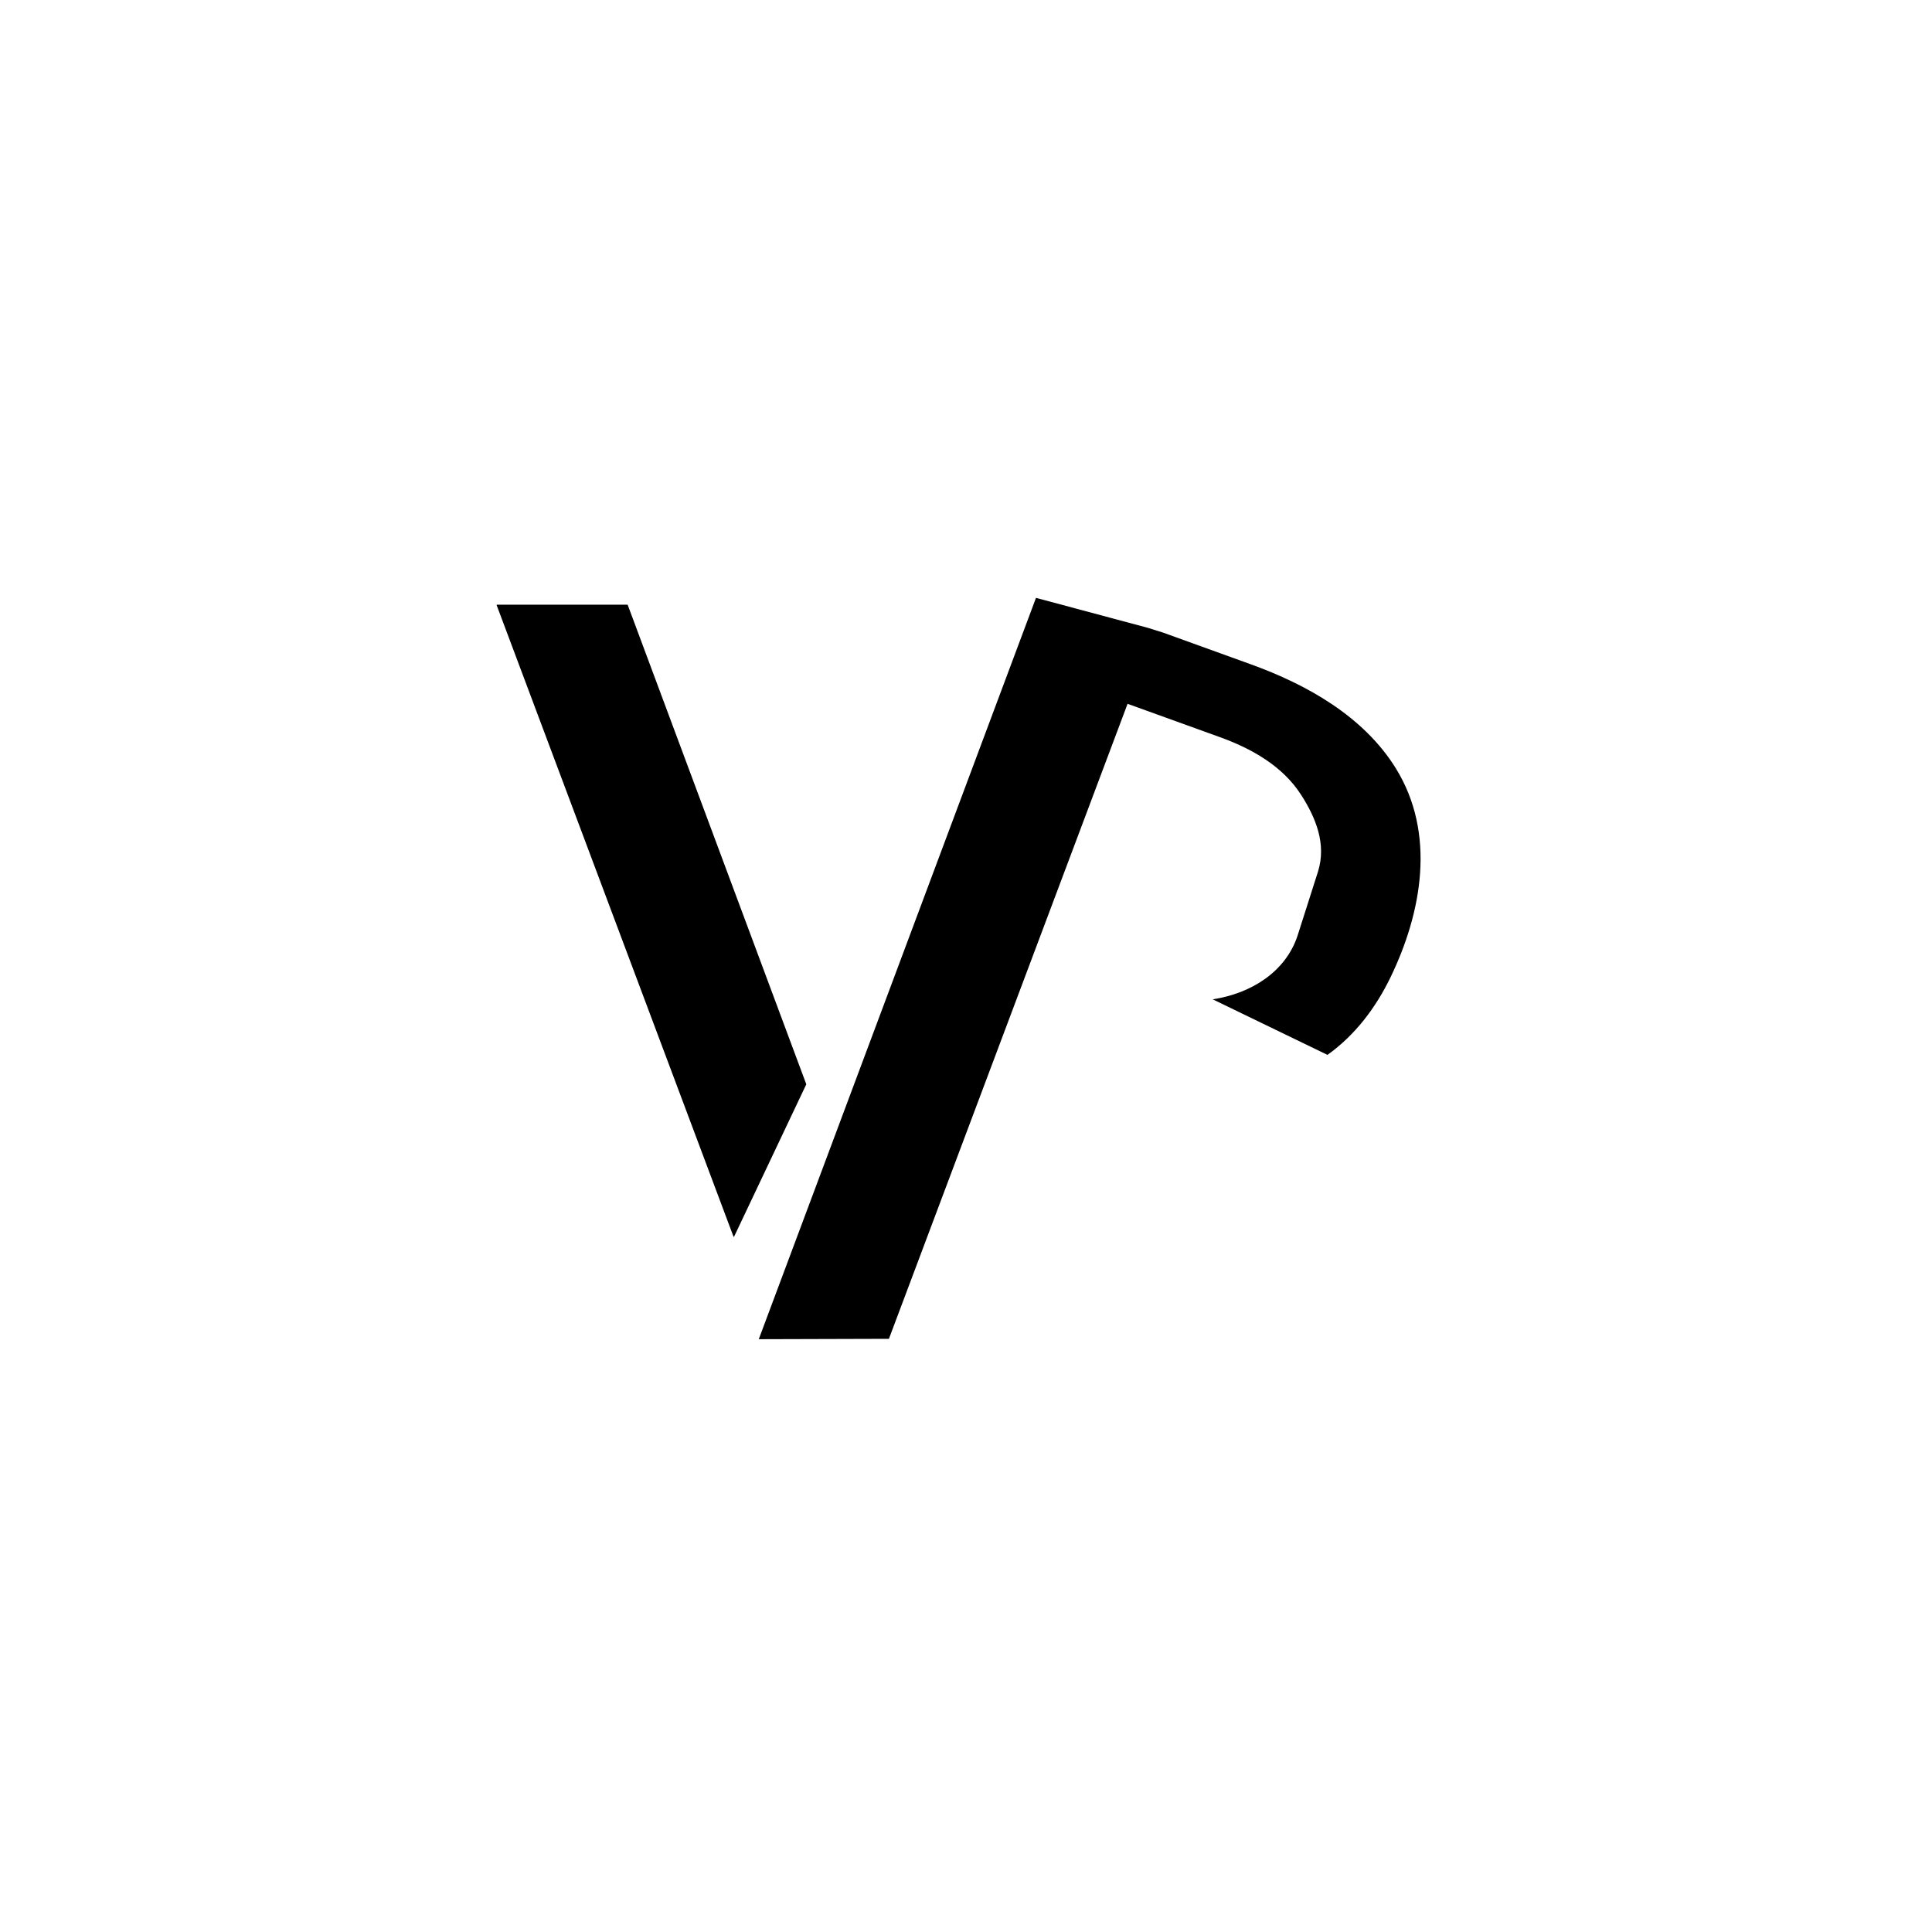 <svg
    xmlns="http://www.w3.org/2000/svg"
    viewBox="0 0 76 76"
    id="vector"
    width="76px"
    height="76px">
    <g id="group_2">
        <path
            id="path"
            d="M 51.739 47.989 L 51.739 47.989 L 51.739 47.989 L 51.739 47.989 L 51.739 47.989 L 51.739 47.989 L 51.739 47.989 L 51.739 47.989 L 51.739 47.989 L 51.739 47.989 L 51.739 47.989 L 51.739 47.989 L 51.739 47.989 L 51.739 47.989 L 51.739 47.989 L 51.739 47.989 Z"
            fill="#000000"
            stroke-width="1"/>
        <g
            id="group"
            transform="translate(-0.654 0)">
            <path
                id="path_1"
                d="M 41.407 23.518 L 30.502 52.681 L 35.622 52.666 L 45.01 27.686 L 48.635 28.995 C 49.88 29.444 51.108 30.128 51.841 31.274 C 52.418 32.175 52.836 33.199 52.503 34.28 L 52.503 34.28 L 51.695 36.812 C 51.223 38.235 49.866 39.082 48.359 39.311 L 48.359 39.311 L 48.359 39.311 L 52.873 41.496 L 52.873 41.496 L 52.873 41.496 C 53.963 40.718 54.772 39.643 55.353 38.445 C 56.59 35.888 57.149 32.791 55.563 30.225 C 54.295 28.177 52.06 26.928 49.858 26.132 L 46.409 24.886 L 45.813 24.699 Z"
                fill="#000000"
                stroke-width="1"/>
            <g
                id="group_1"
                transform="translate(0.523 0)">
                <path
                    id="path_2"
                    d="M 28.987 48.651 L 19.666 23.8 L 19.675 23.787 L 24.814 23.787 L 24.823 23.793 L 31.848 42.651 L 31.845 42.661 L 29.006 48.651 L 28.987 48.651 Z"
                    fill="#000000"
                    stroke-width="1"/>
            </g>
        </g>
    </g>
</svg>
